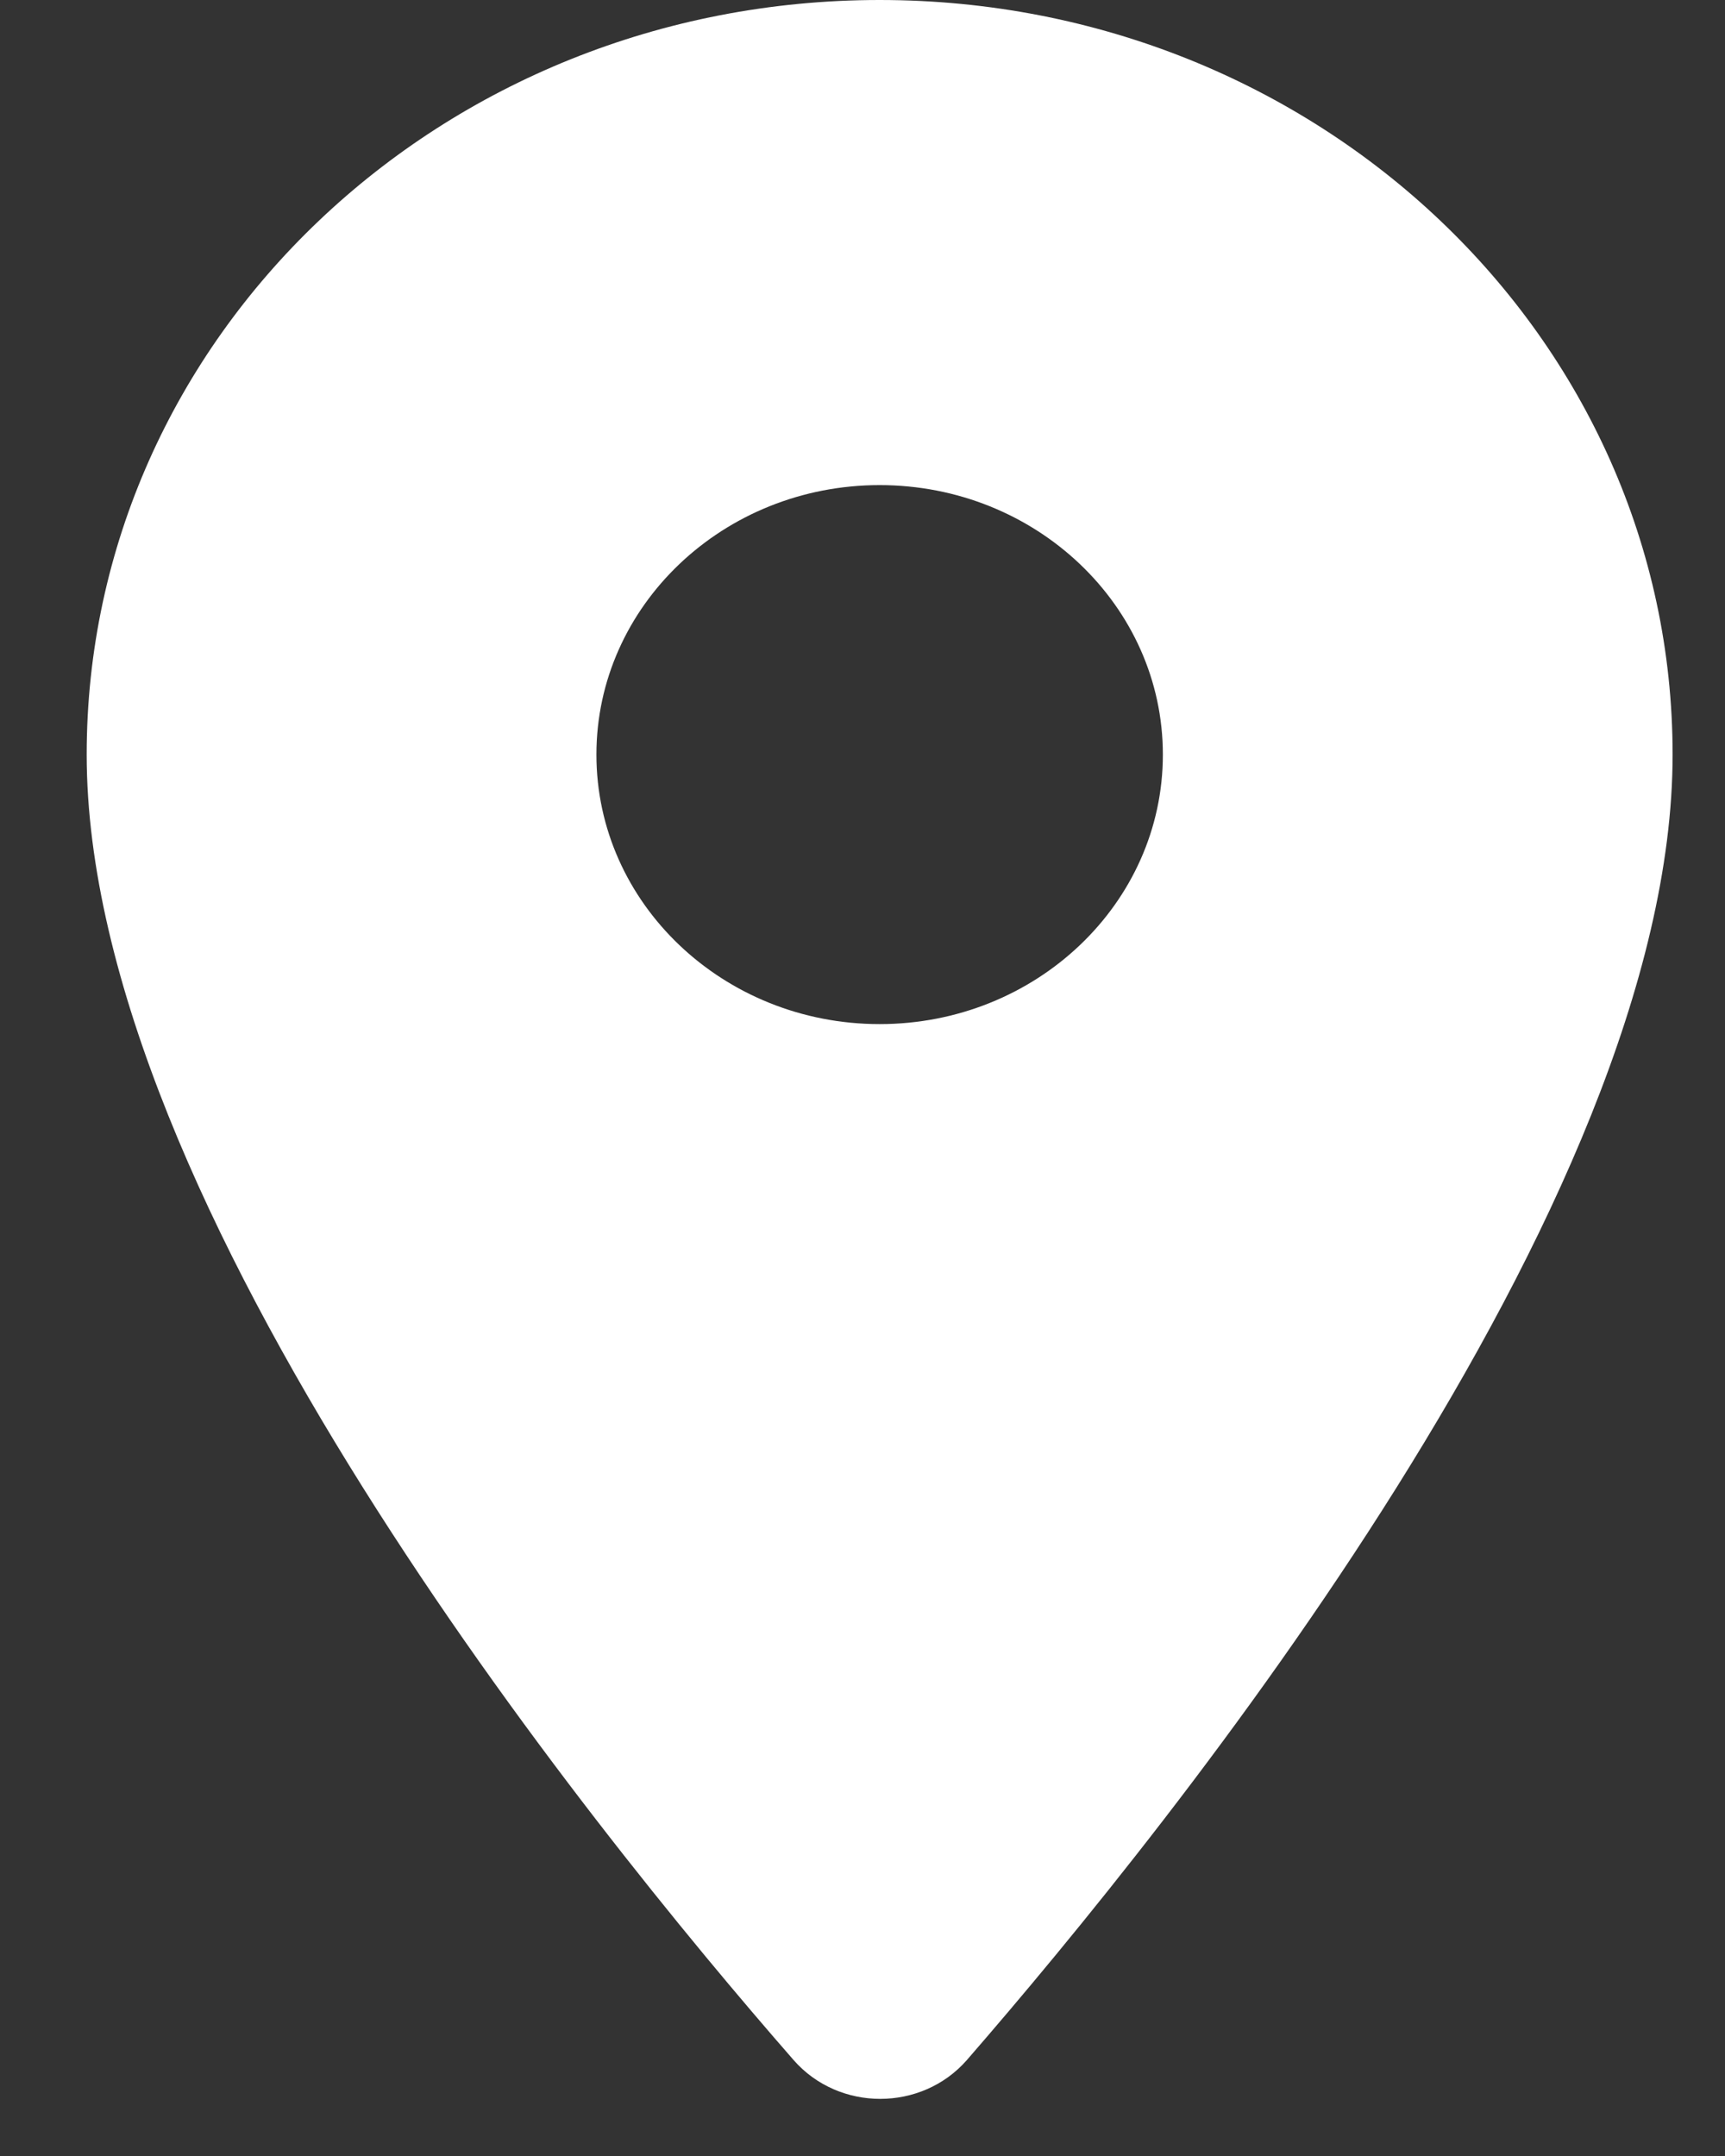 <svg width="16" height="20" viewBox="0 0 16 20" fill="none" xmlns="http://www.w3.org/2000/svg">
<rect x="0" y="0" width="16" height="20" fill="#333333" stroke="none"/>
<path fill-rule="evenodd" clip-rule="evenodd" d="M0.804 7C0.804 3.13 4.093 0 8.159 0C12.225 0 15.514 3.13 15.514 7C15.514 11.17 10.87 16.92 8.968 19.11C8.548 19.59 7.781 19.59 7.361 19.11C5.448 16.92 0.804 11.17 0.804 7ZM5.532 7C5.532 8.38 6.709 9.5 8.159 9.5C9.609 9.5 10.786 8.38 10.786 7C10.786 5.62 9.609 4.5 8.159 4.5C6.709 4.5 5.532 5.62 5.532 7Z" fill="white"/>
</svg>
